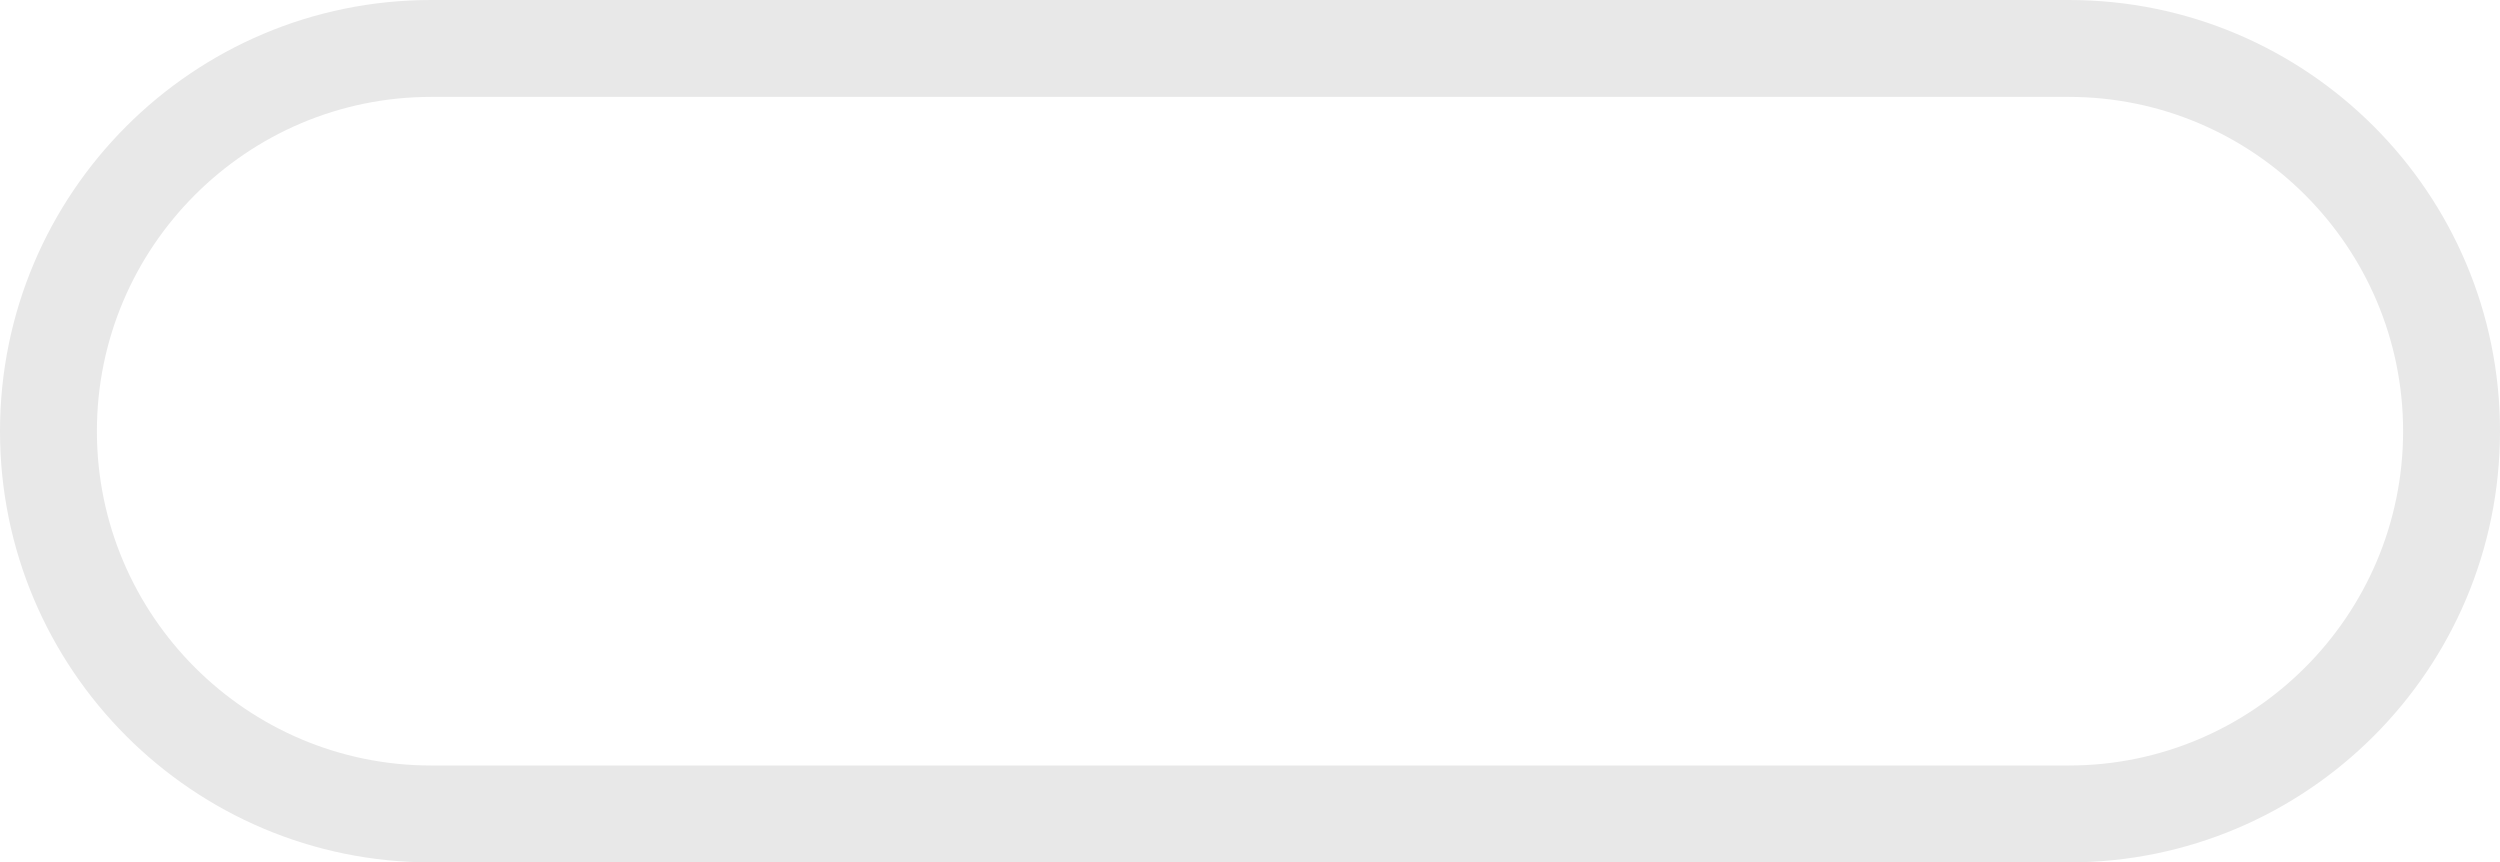<svg xmlns="http://www.w3.org/2000/svg" width="1032" height="356" viewBox="0 0 1032 356">
  <defs>
    <style>
      .cls-1 {
        fill: none;
      }

      .cls-2, .cls-3 {
        stroke: none;
      }

      .cls-3 {
        fill: #e8e8e8;
      }
    </style>
  </defs>
  <g id="패스_800" data-name="패스 800" class="cls-1">
    <path class="cls-2" d="M178,0H854a178,178,0,0,1,0,356H178A178,178,0,0,1,178,0Z"/>
    <path class="cls-3" d="M 178 40 C 101.906 40 40 101.906 40 178 C 40 254.094 101.906 316 178 316 L 854 316 C 930.094 316 992 254.094 992 178 C 992 101.906 930.094 40 854 40 L 178 40 M 178 0 L 854 0 C 952.307 0 1032 79.693 1032 178 C 1032 276.307 952.307 356 854 356 L 178 356 C 79.693 356 0 276.307 0 178 C 0 79.693 79.693 0 178 0 Z"/>
  </g>
</svg>
